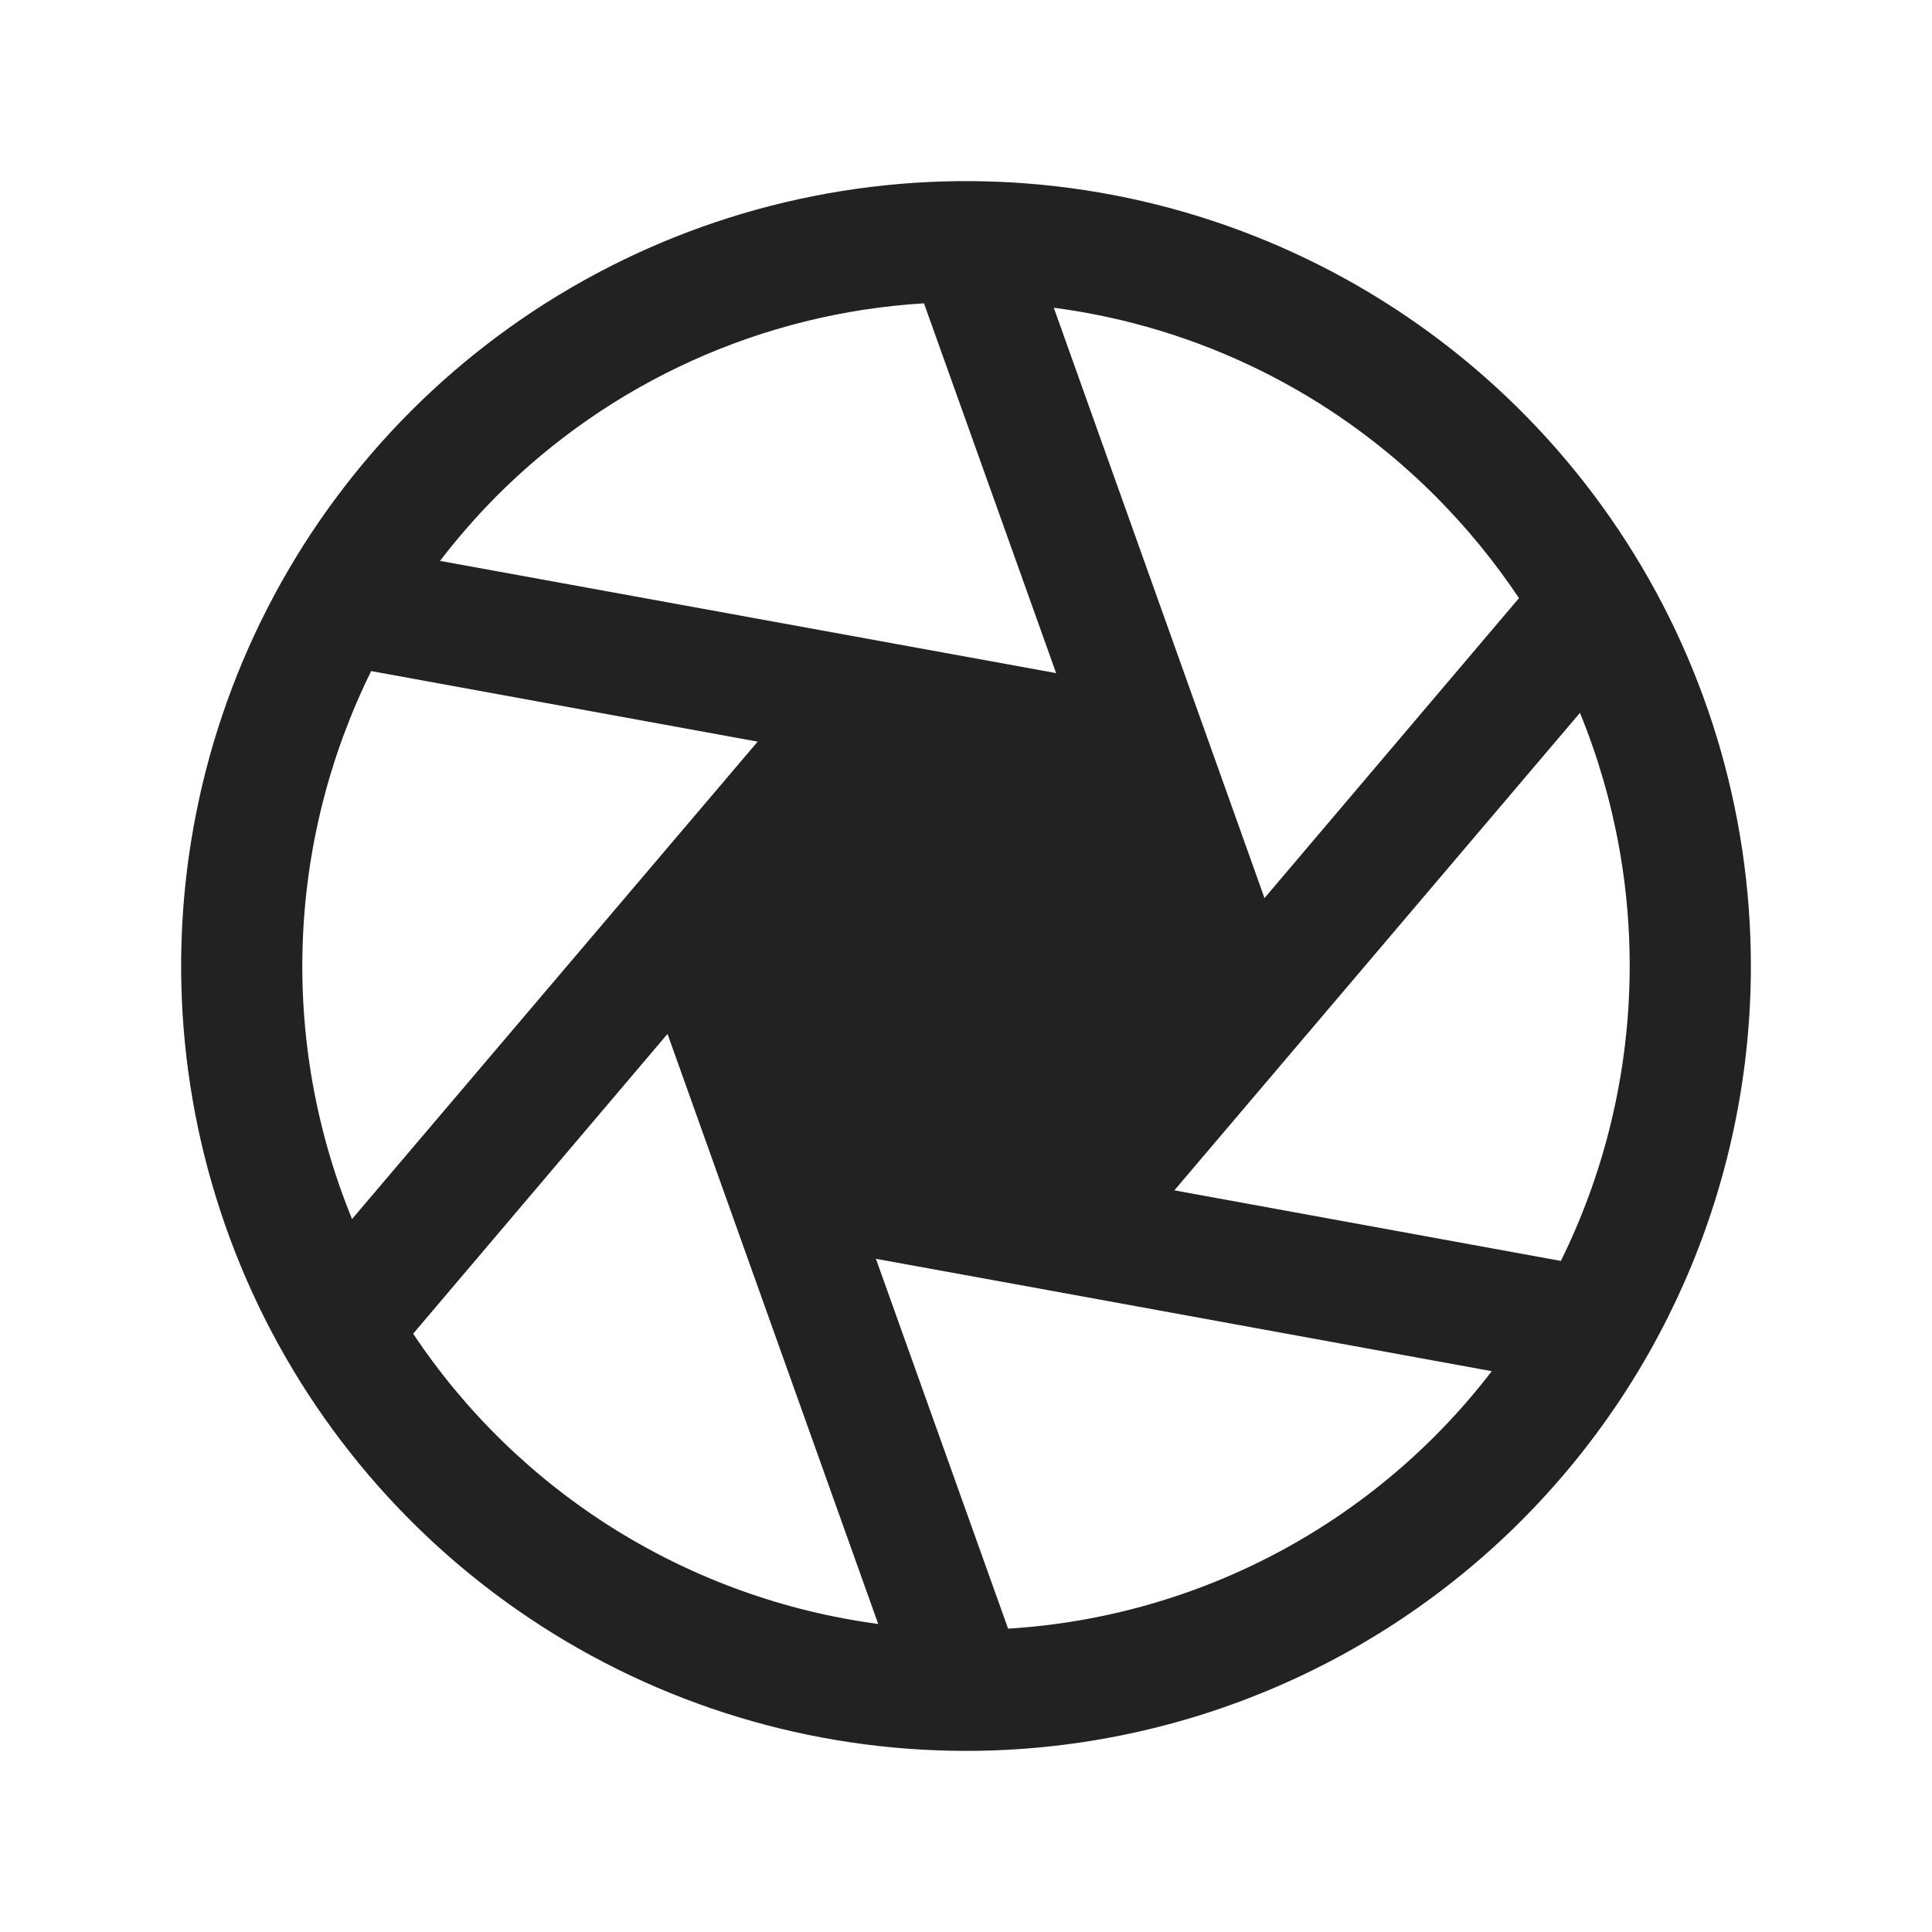 <svg width="32" height="32" viewBox="0 0 32 32" fill="none" xmlns="http://www.w3.org/2000/svg">
<path d="M29 16C29 13.429 28.238 10.915 26.809 8.777C25.381 6.64 23.351 4.973 20.975 3.989C18.6 3.005 15.986 2.748 13.464 3.25C10.942 3.751 8.626 4.989 6.808 6.807C4.99 8.626 3.751 10.942 3.25 13.464C2.748 15.986 3.006 18.599 3.99 20.975C4.974 23.35 6.64 25.381 8.778 26.809C10.916 28.238 13.429 29 16 29H16.012C19.457 28.997 22.761 27.626 25.197 25.188C27.632 22.751 29 19.446 29 16ZM6.148 11.115L12.549 12.284L5.831 20.191C5.238 18.742 4.959 17.184 5.014 15.619C5.068 14.054 5.455 12.519 6.148 11.115ZM26.169 11.807C26.762 13.257 27.041 14.815 26.986 16.38C26.932 17.945 26.546 19.481 25.853 20.885L19.451 19.716L26.169 11.807ZM25.159 9.907L20.944 14.875L17.454 5.097C19.85 5.411 22.074 6.51 23.779 8.222C24.293 8.738 24.755 9.302 25.159 9.907ZM15.304 5.024L17.493 11.149L7.288 9.29C7.576 8.914 7.888 8.557 8.221 8.221C10.111 6.323 12.631 5.185 15.304 5.024ZM6.841 22.093L11.056 17.125L14.546 26.898C12.994 26.691 11.503 26.154 10.174 25.325C8.846 24.495 7.709 23.392 6.841 22.087V22.093ZM16.697 26.975L14.508 20.85L17.393 21.375L24.708 22.711C23.755 23.955 22.546 24.979 21.163 25.715C19.78 26.451 18.255 26.881 16.692 26.976L16.697 26.975Z" fill="#222222"/>
</svg>
